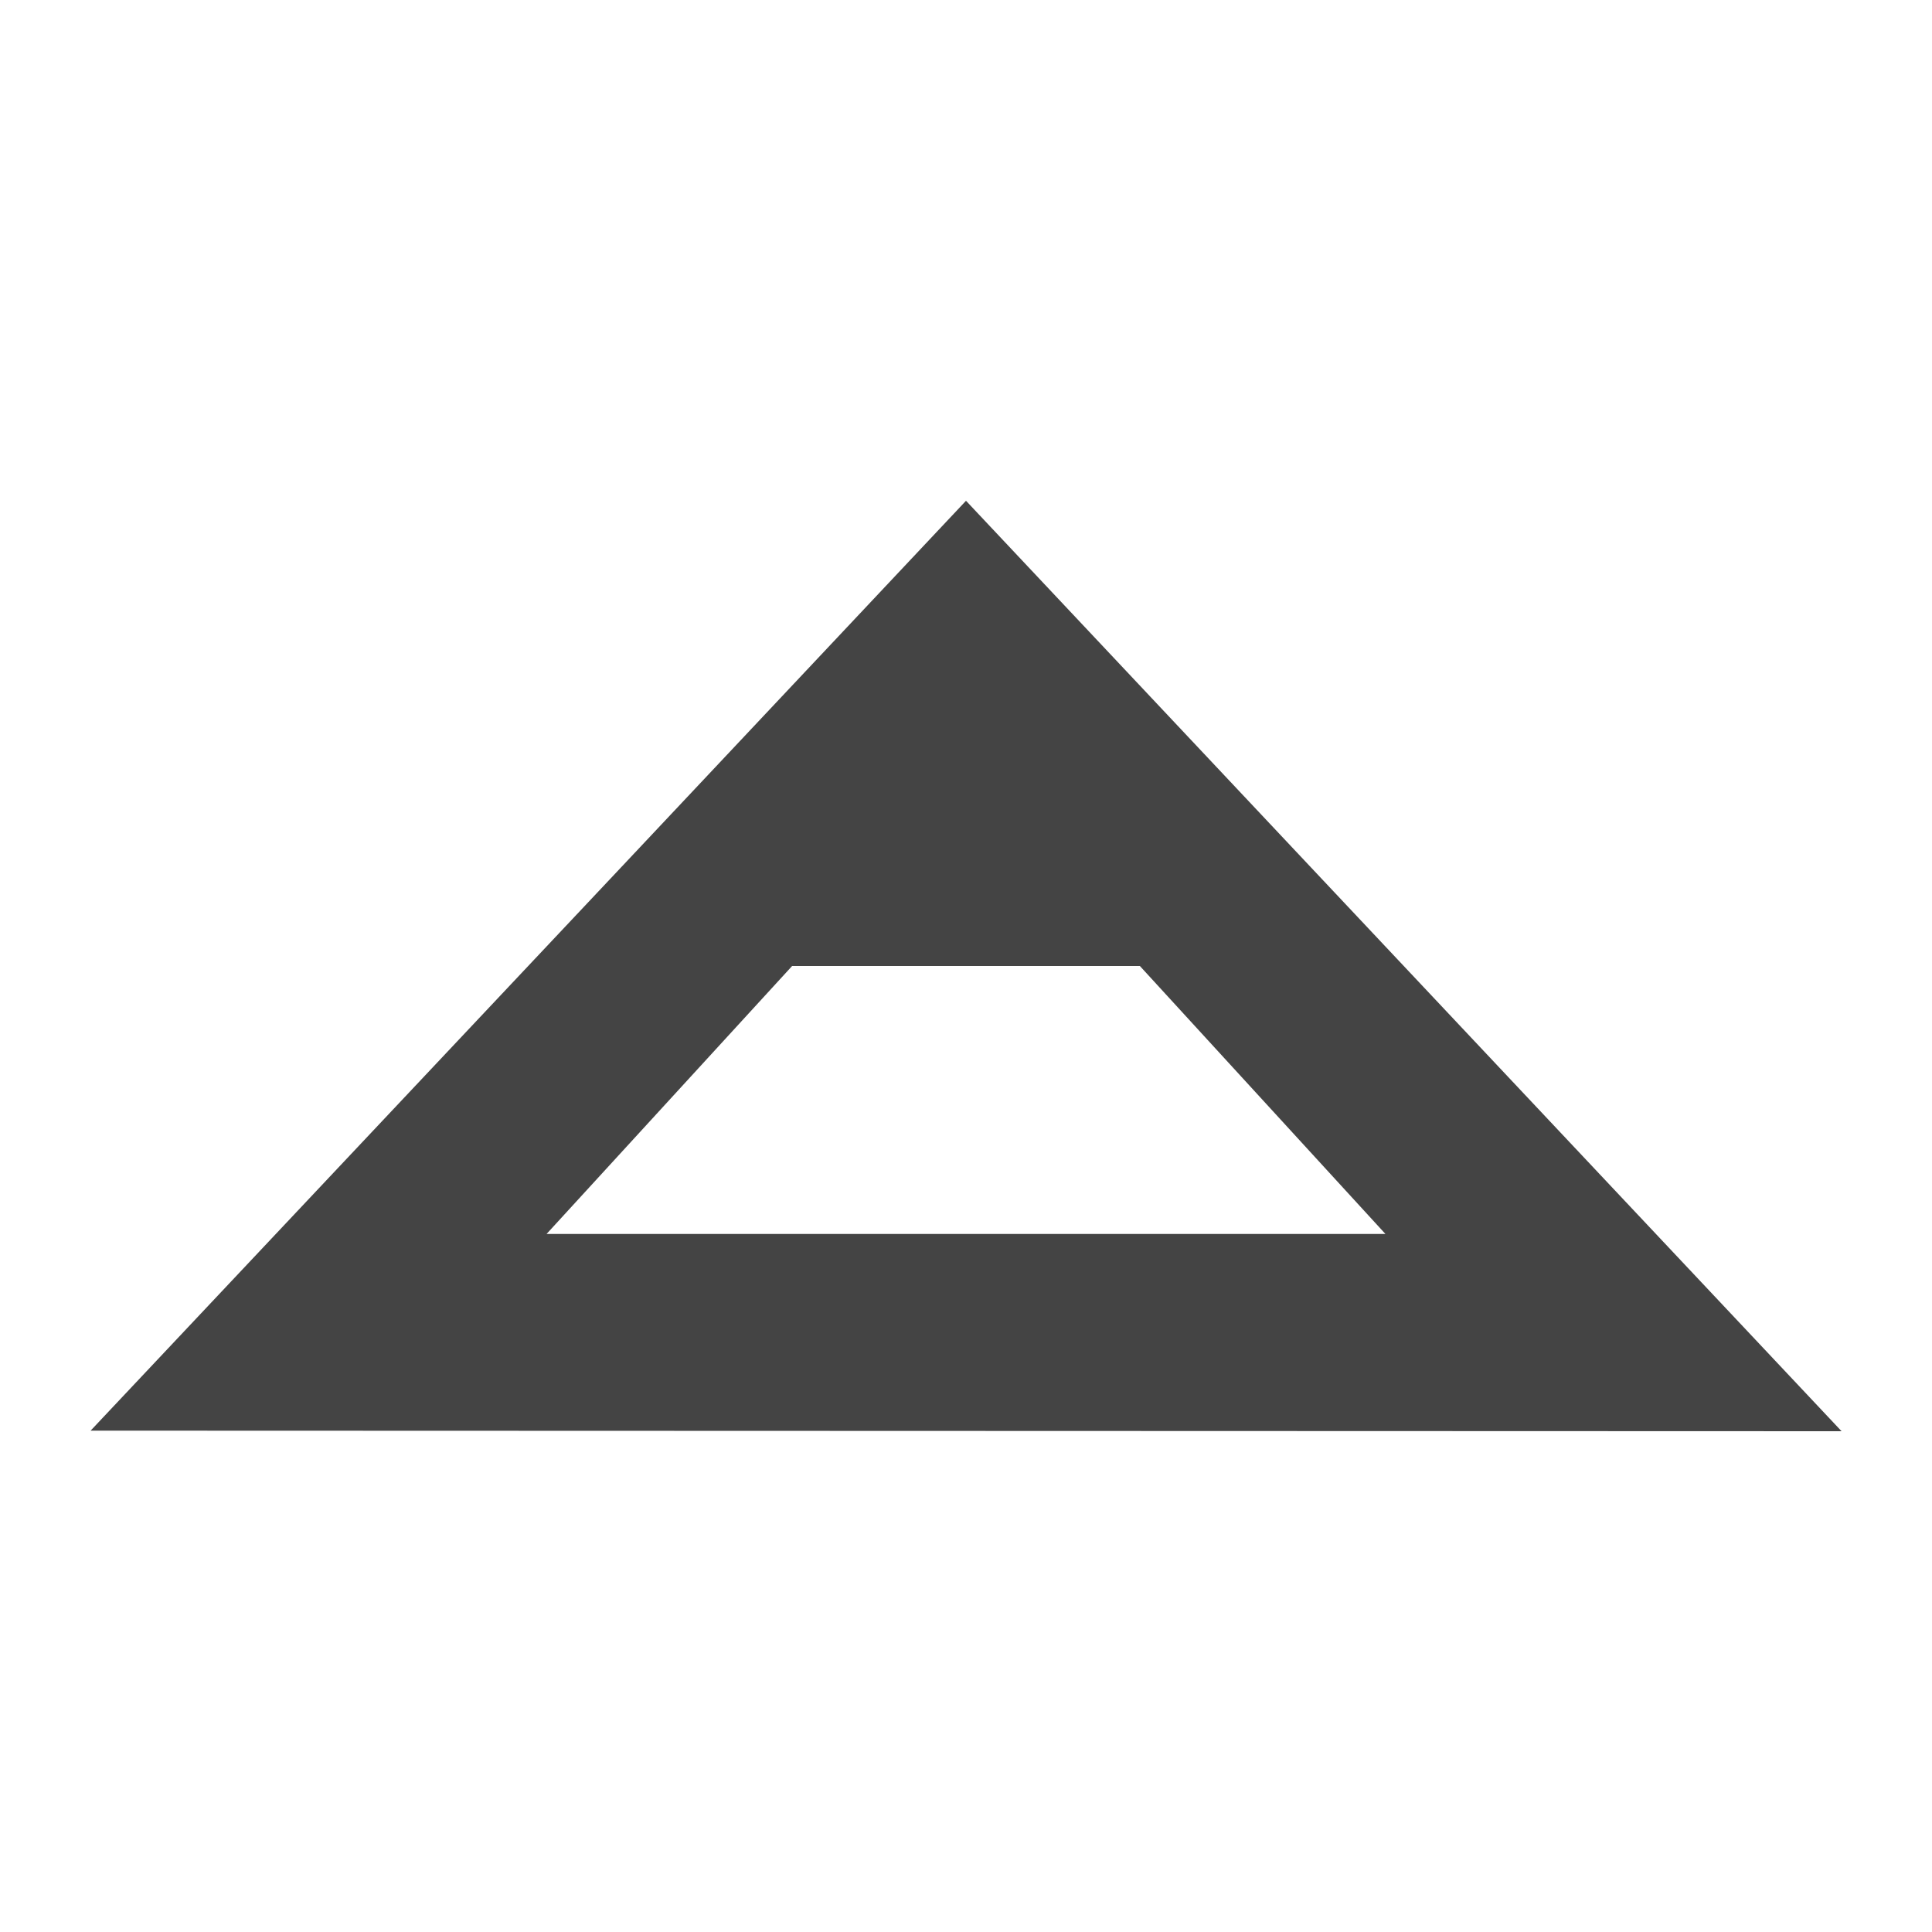 <svg id="Layer_1" data-name="Layer 1" xmlns="http://www.w3.org/2000/svg" viewBox="0 0 100 100"><defs><style>.cls-1{fill:#444444;}</style></defs><title>-</title><path class="cls-1" d="M95.32,74.08,68,45.05h0L50,25.92,32,45.05h0l-27.31,29ZM59,50,71.71,63.87H28.29L41,50Z"/></svg>